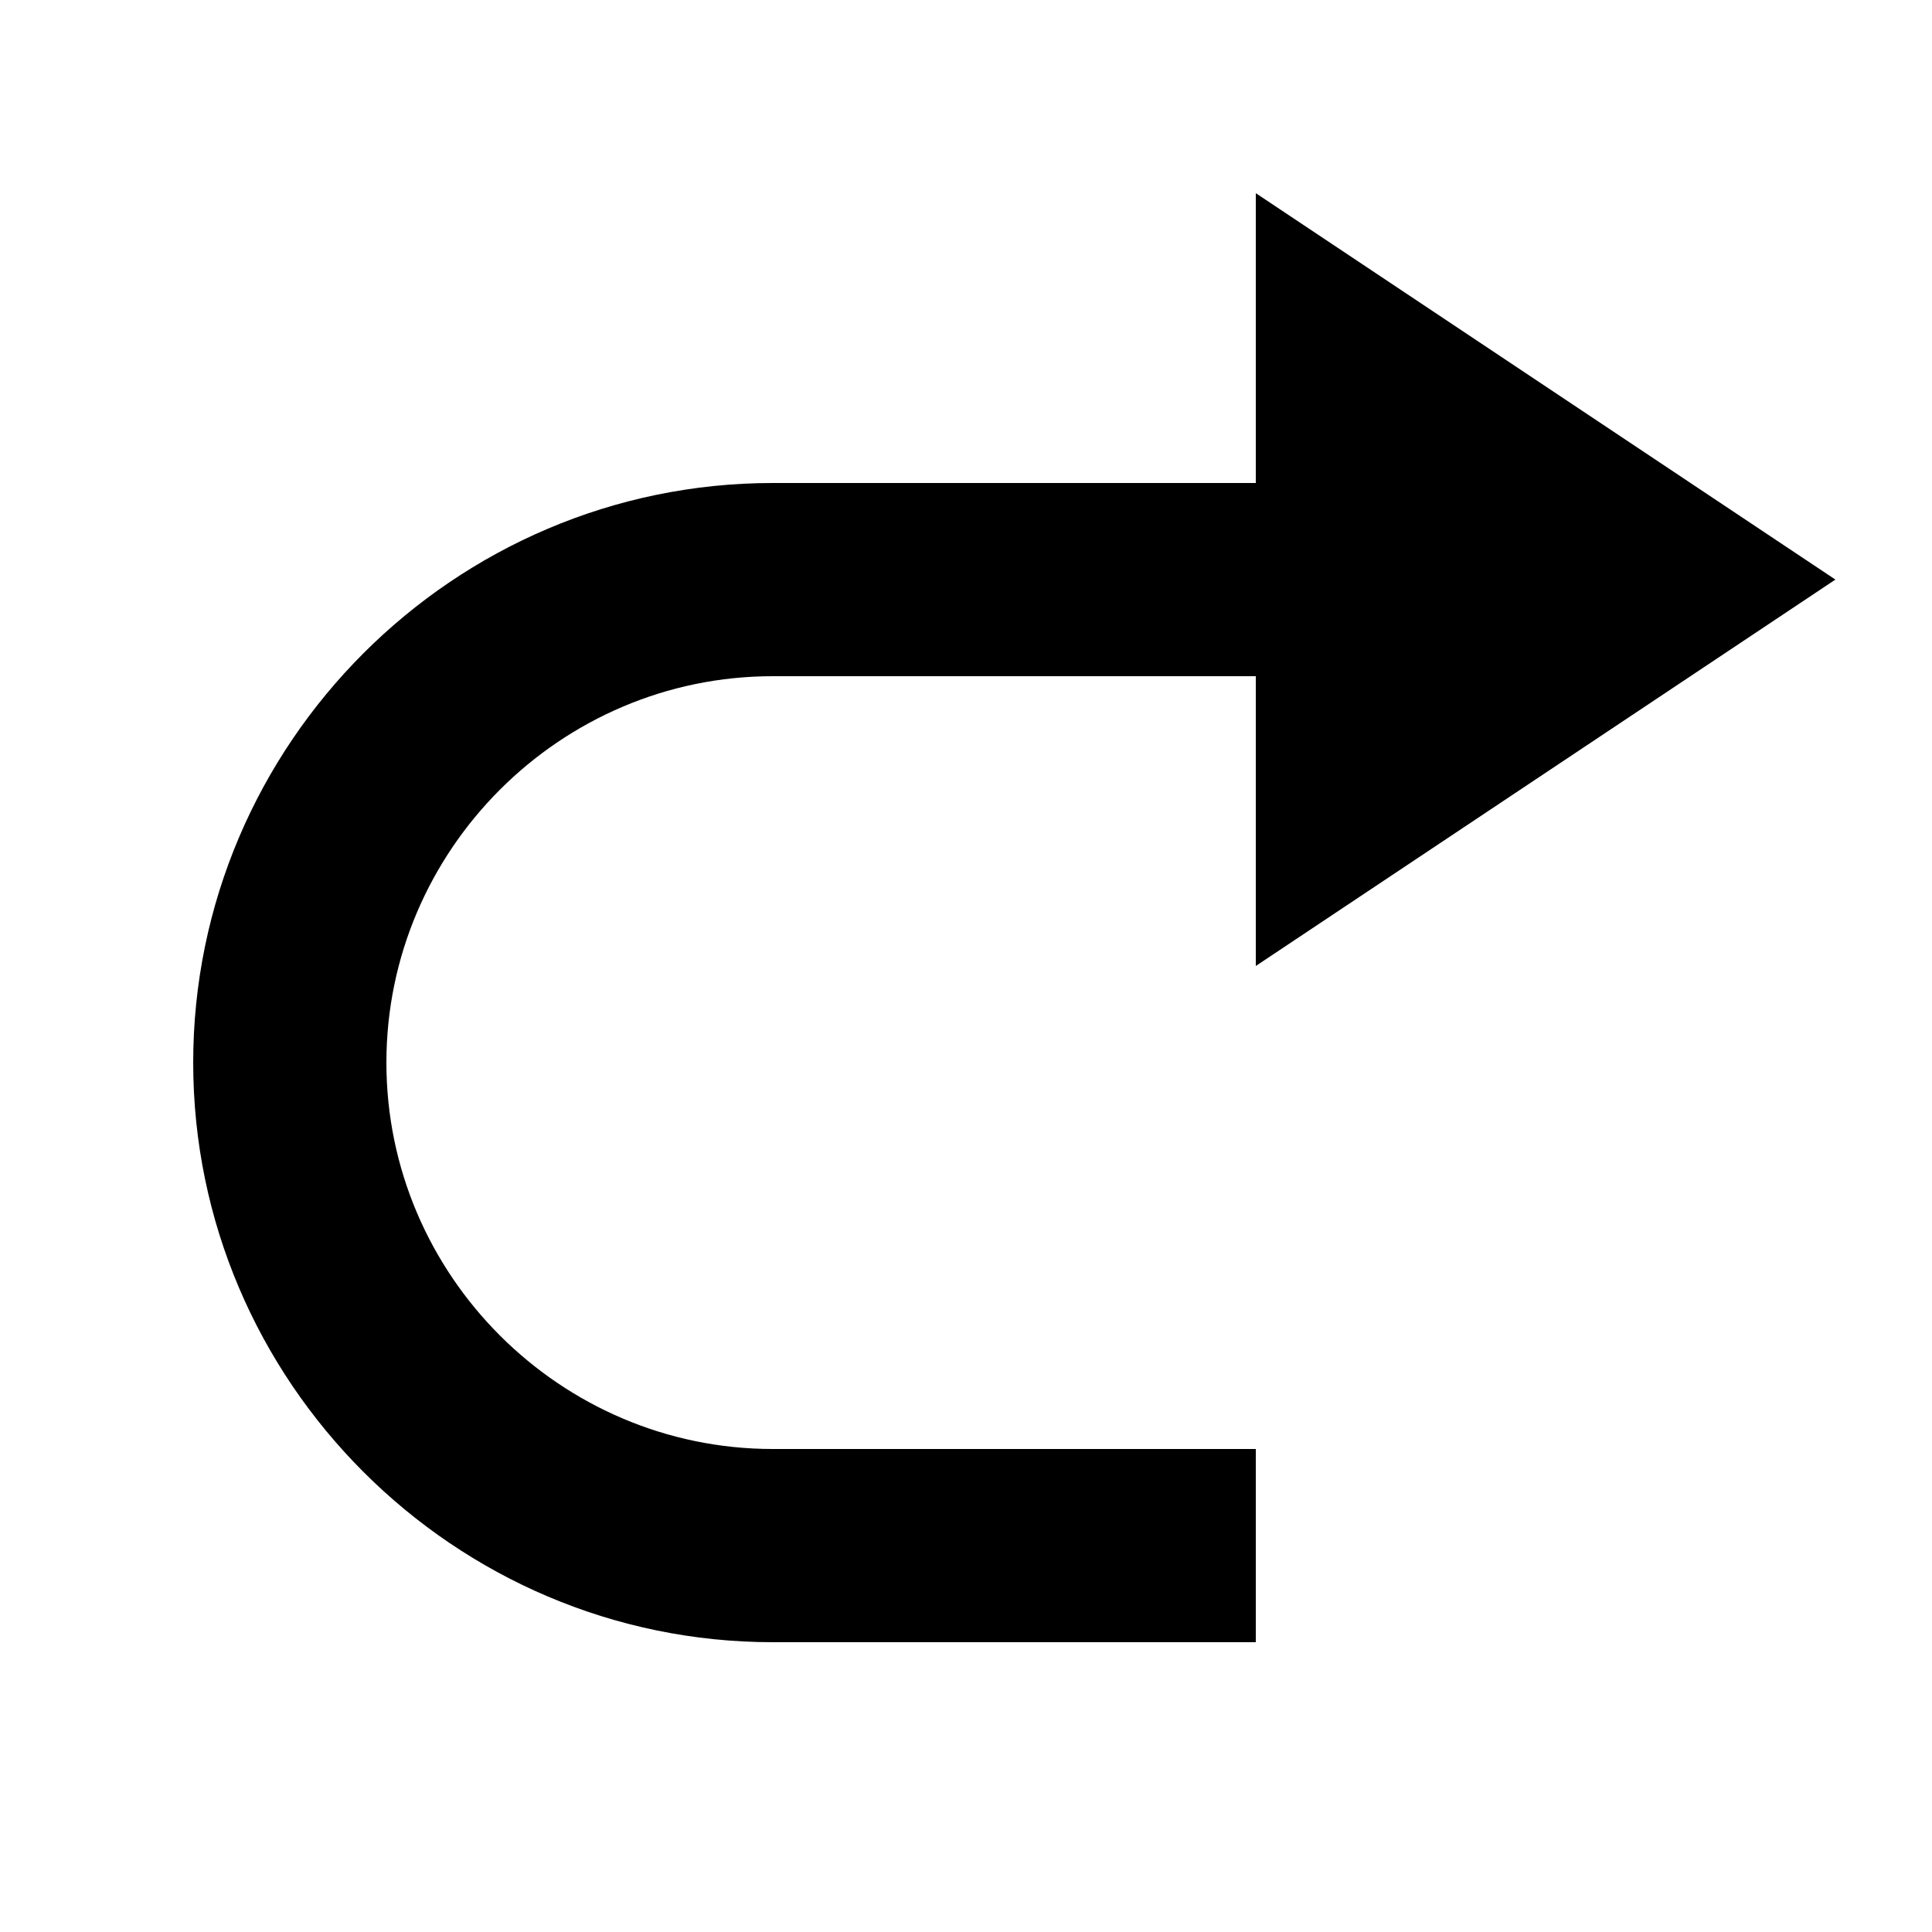 <svg xmlns="http://www.w3.org/2000/svg" xmlns:xlink="http://www.w3.org/1999/xlink" id="Layer_1" x="0" y="0" version="1.1" viewBox="0 0 20 20" xml:space="preserve" style="enable-background:new 0 0 20 20"><path d="M8,5h5V2l6,4l-6,4V7H8c-2.2,0-4,1.8-4,4c0,2.2,1.8,4,4,4h5v2H8c-3.3,0-6-2.7-6-6S4.7,5,8,5z" class="st0"/></svg>